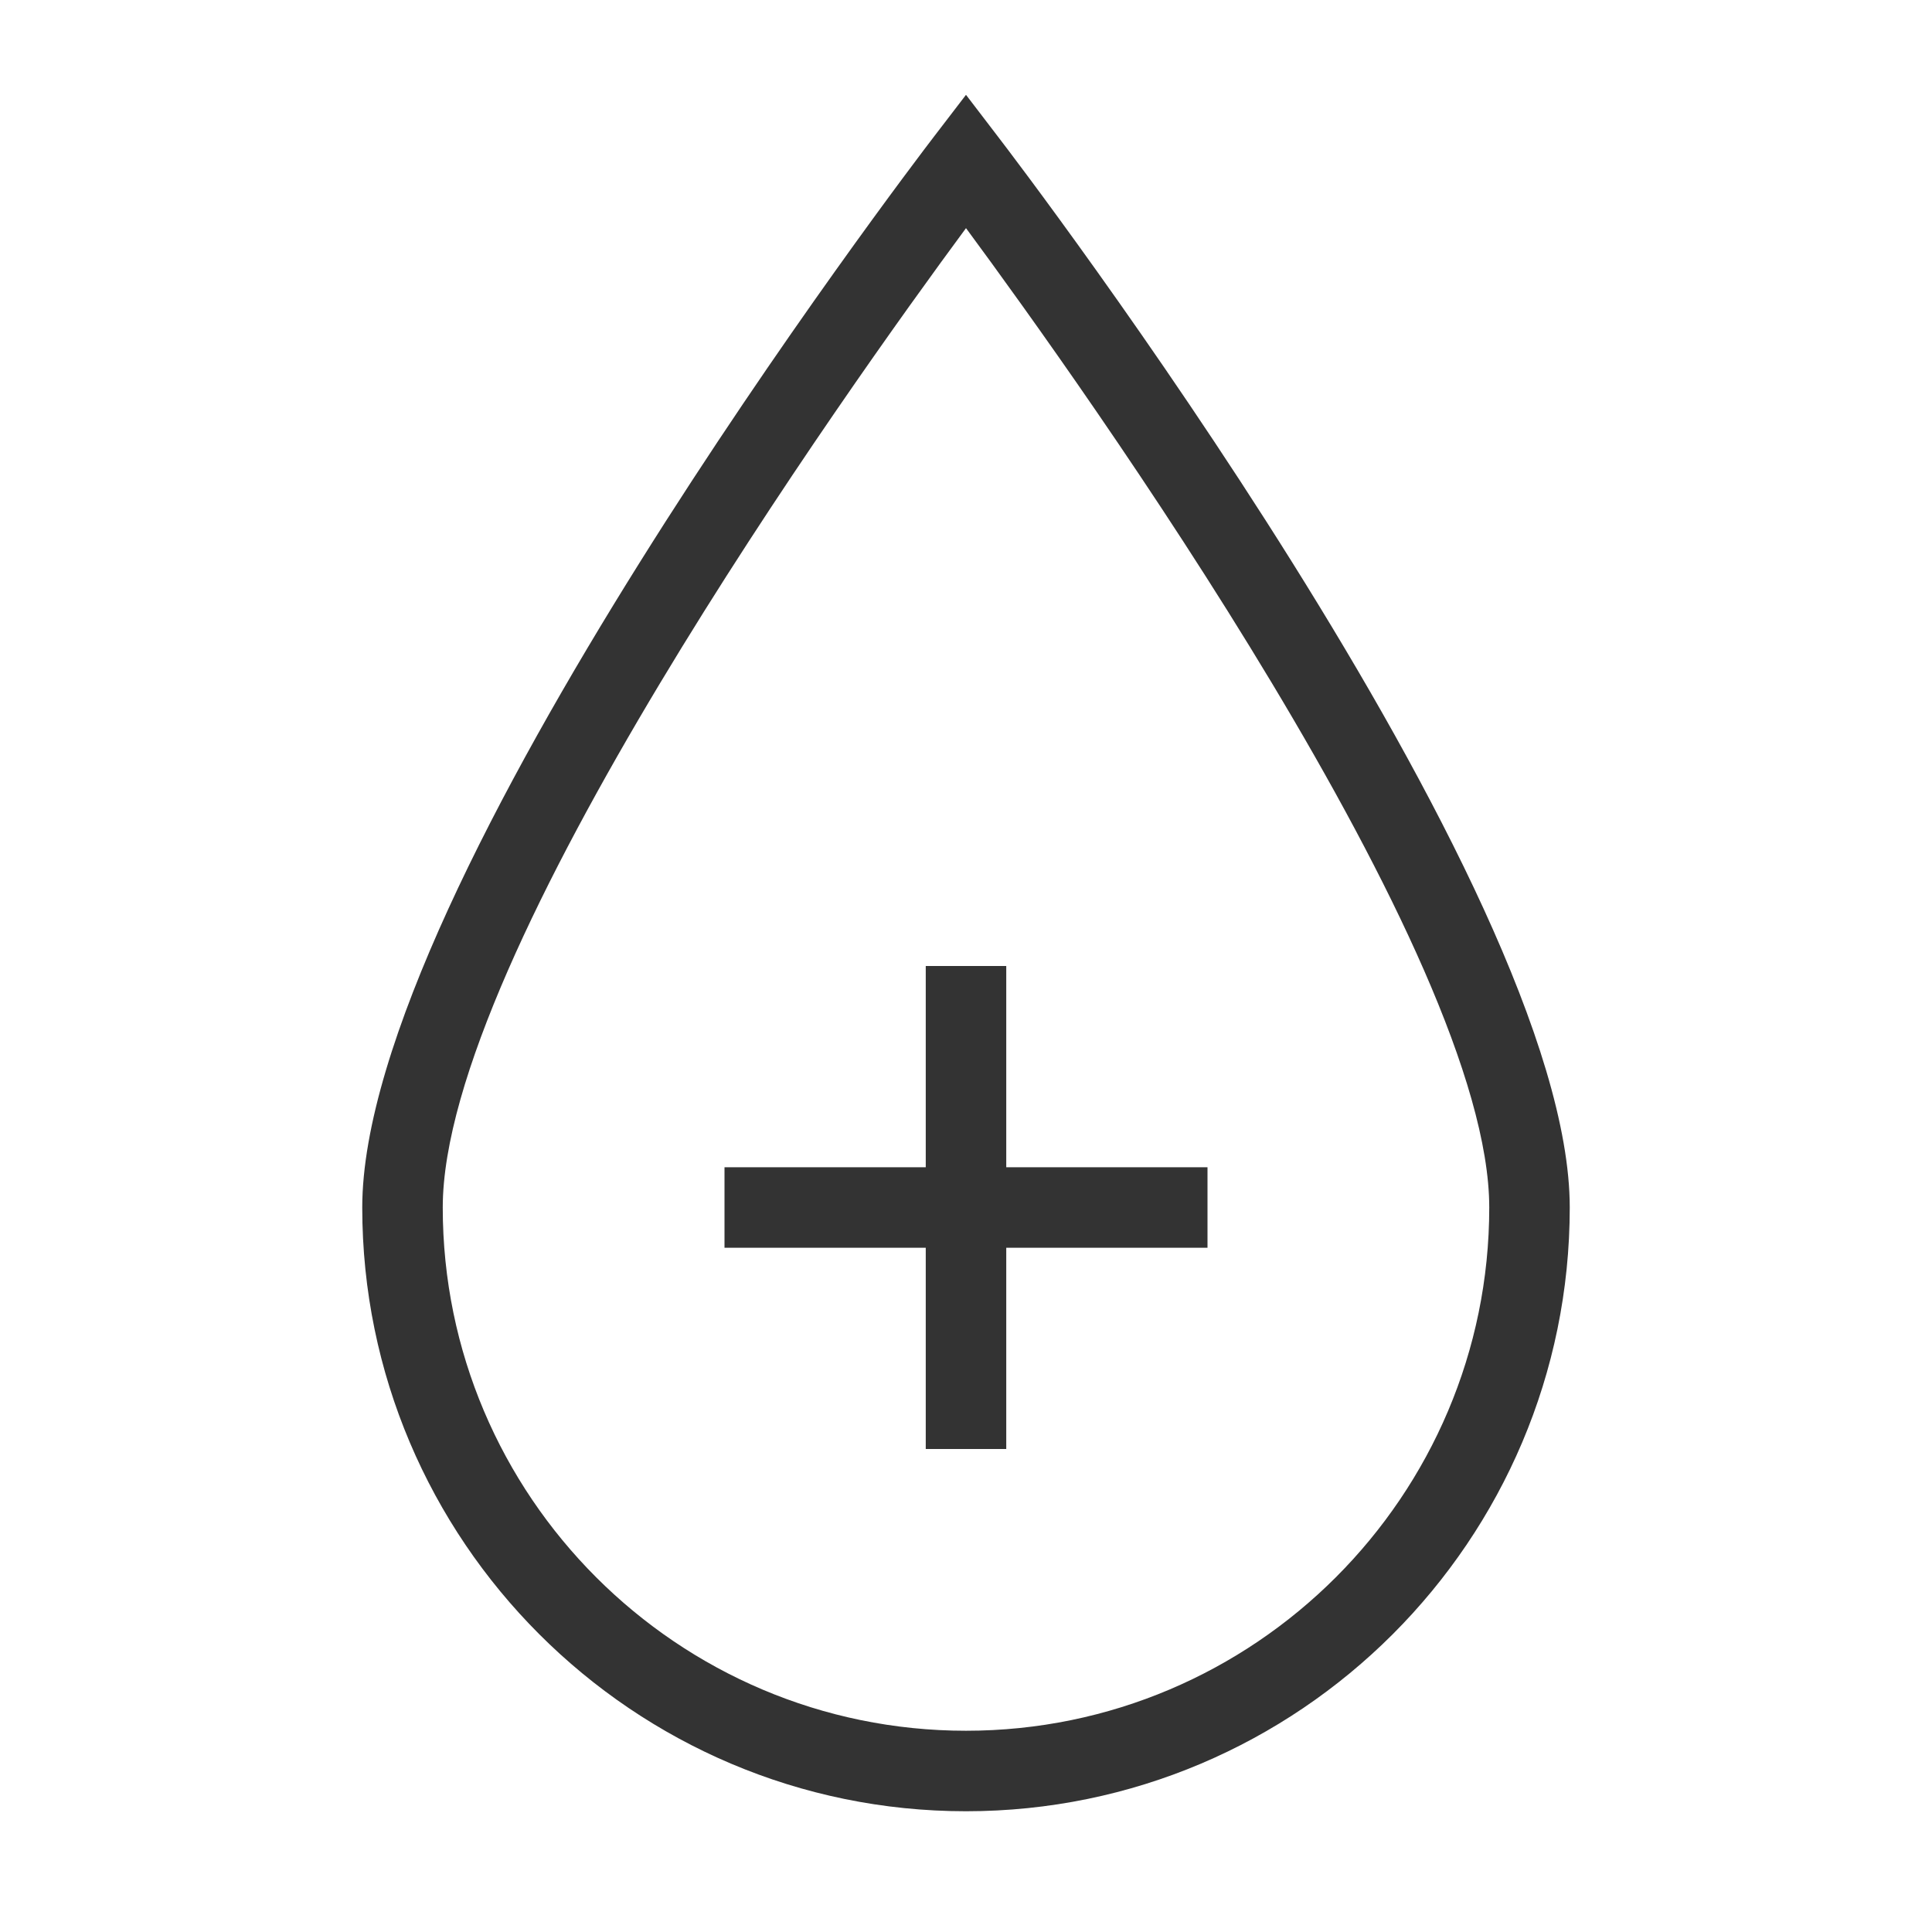 <?xml version="1.0" encoding="iso-8859-1"?>
<svg version="1.1" id="&#x56FE;&#x5C42;_1" xmlns="http://www.w3.org/2000/svg" xmlns:xlink="http://www.w3.org/1999/xlink" x="0px"
	 y="0px" viewBox="0 0 24 24" style="enable-background:new 0 0 24 24;" xml:space="preserve">
<path style="fill:#333333;" d="M12,22.5c-4.136,0-7.5-3.364-7.5-7.5c0-3.99,6.813-12.926,7.103-13.304L12,1.178l0.396,0.518
	C12.687,2.074,19.5,11.01,19.5,15C19.5,19.136,16.136,22.5,12,22.5z M12,2.834C10.532,4.822,5.5,11.864,5.5,15
	c0,3.584,2.916,6.5,6.5,6.5s6.5-2.916,6.5-6.5C18.5,11.864,13.468,4.822,12,2.834z"/>
<rect x="9" y="14.5" style="fill:#333333;" width="6" height="1"/>
<rect x="11.5" y="12" style="fill:#333333;" width="1" height="6"/>
</svg>






